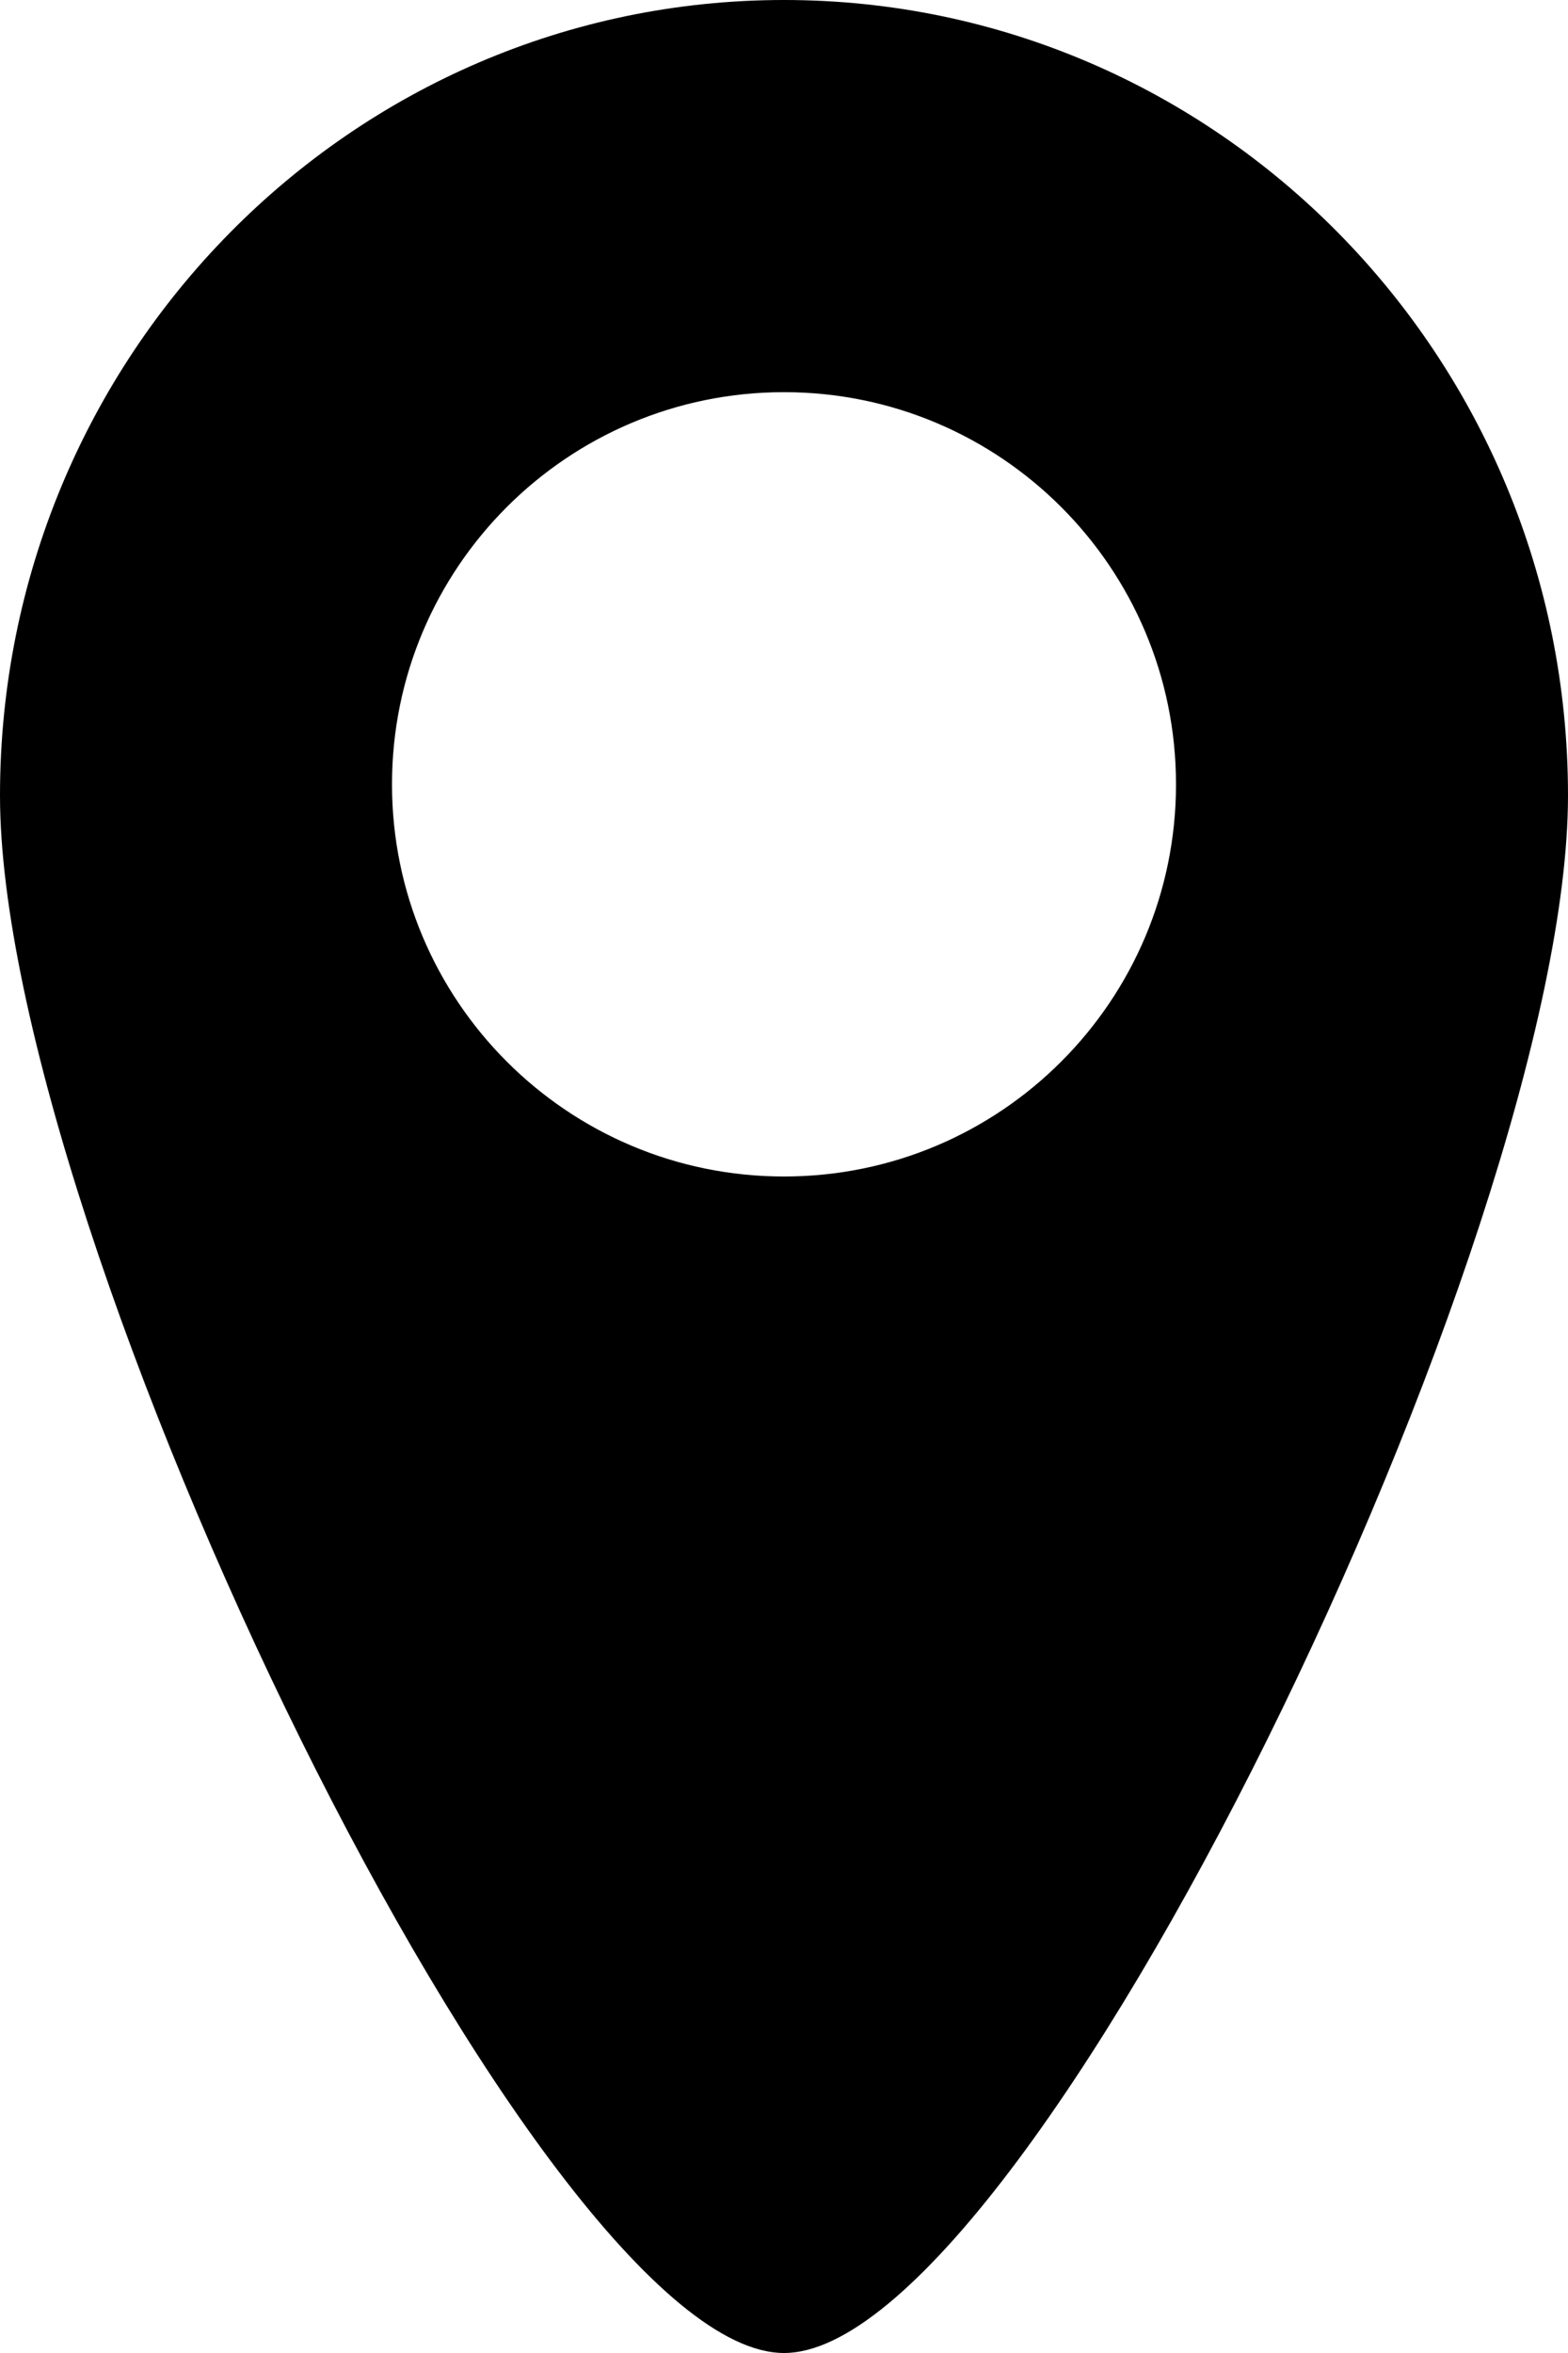 <svg viewBox="0 0 100 150" xmlns="http://www.w3.org/2000/svg">
    <g stroke="none" stroke-width="1" fill="none" fill-rule="evenodd">
        <path d="M50,150 C65.559,150 100,78.723 100,50.714 C100,22.706 77.614,0 50,0 C22.386,0 0,22.706 0,50.714 C0,78.723 34.441,150 50,150 L50,150 L50,150 Z M50,75 C63.807,75 75,63.807 75,50 C75,36.193 63.807,25 50,25 C36.193,25 25,36.193 25,50 C25,63.807 36.193,75 50,75 L50,75 L50,75 Z" fill="#000000"></path>
    </g>
</svg>